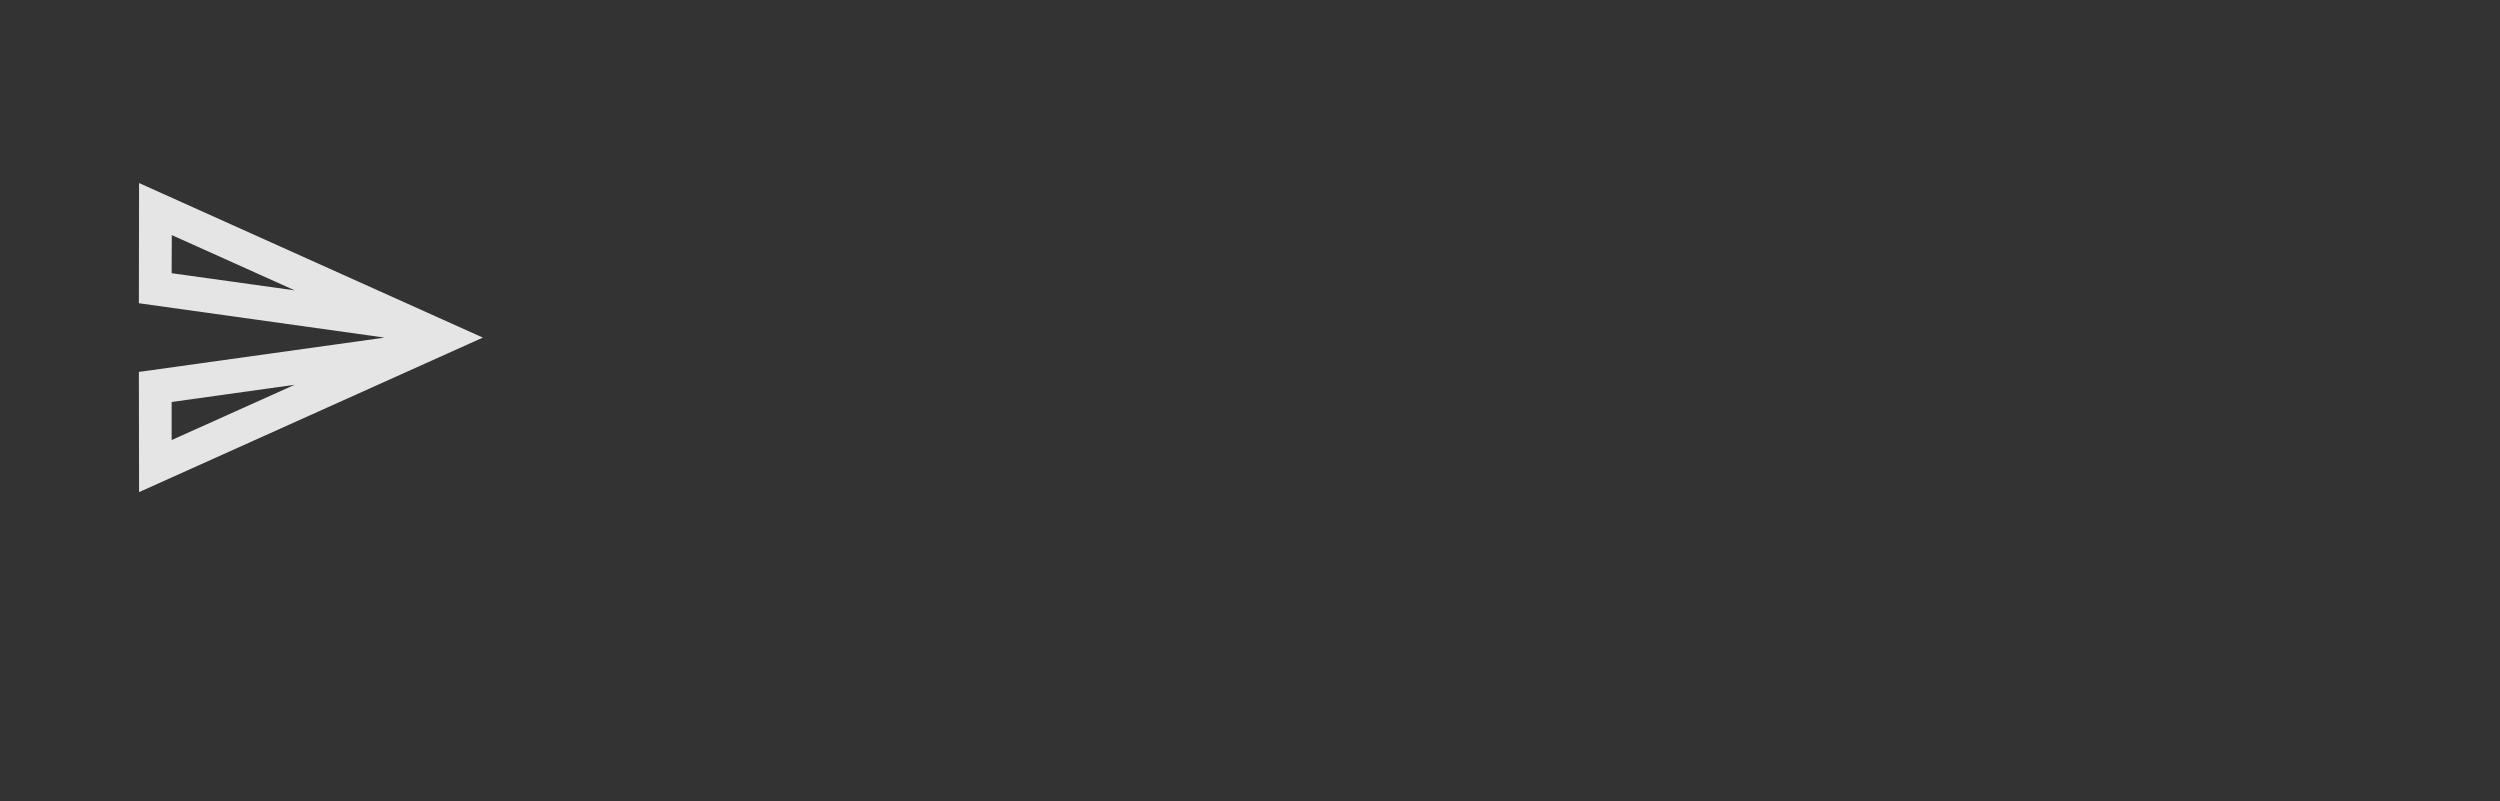 <?xml version="1.0" encoding="utf-8"?>
<svg viewBox="0 0 78 25" xmlns="http://www.w3.org/2000/svg">
  <rect x="0" y="0" width="78" height="25" fill="#333333" stroke="none"/>
  <path d="M 5.36 7.335 L 9.198 9.06 L 5.355 8.524 L 5.36 7.335 Z M 9.193 12.005 L 5.355 13.73 L 5.355 12.542 L 9.193 12.005 Z M 4.339 5.711 L 4.333 9.461 L 11.998 10.533 L 4.333 11.604 L 4.339 15.354 L 15.065 10.533 L 4.339 5.711 Z" fill-opacity="0.87" style="fill: rgb(255, 255, 255);"/>
</svg>